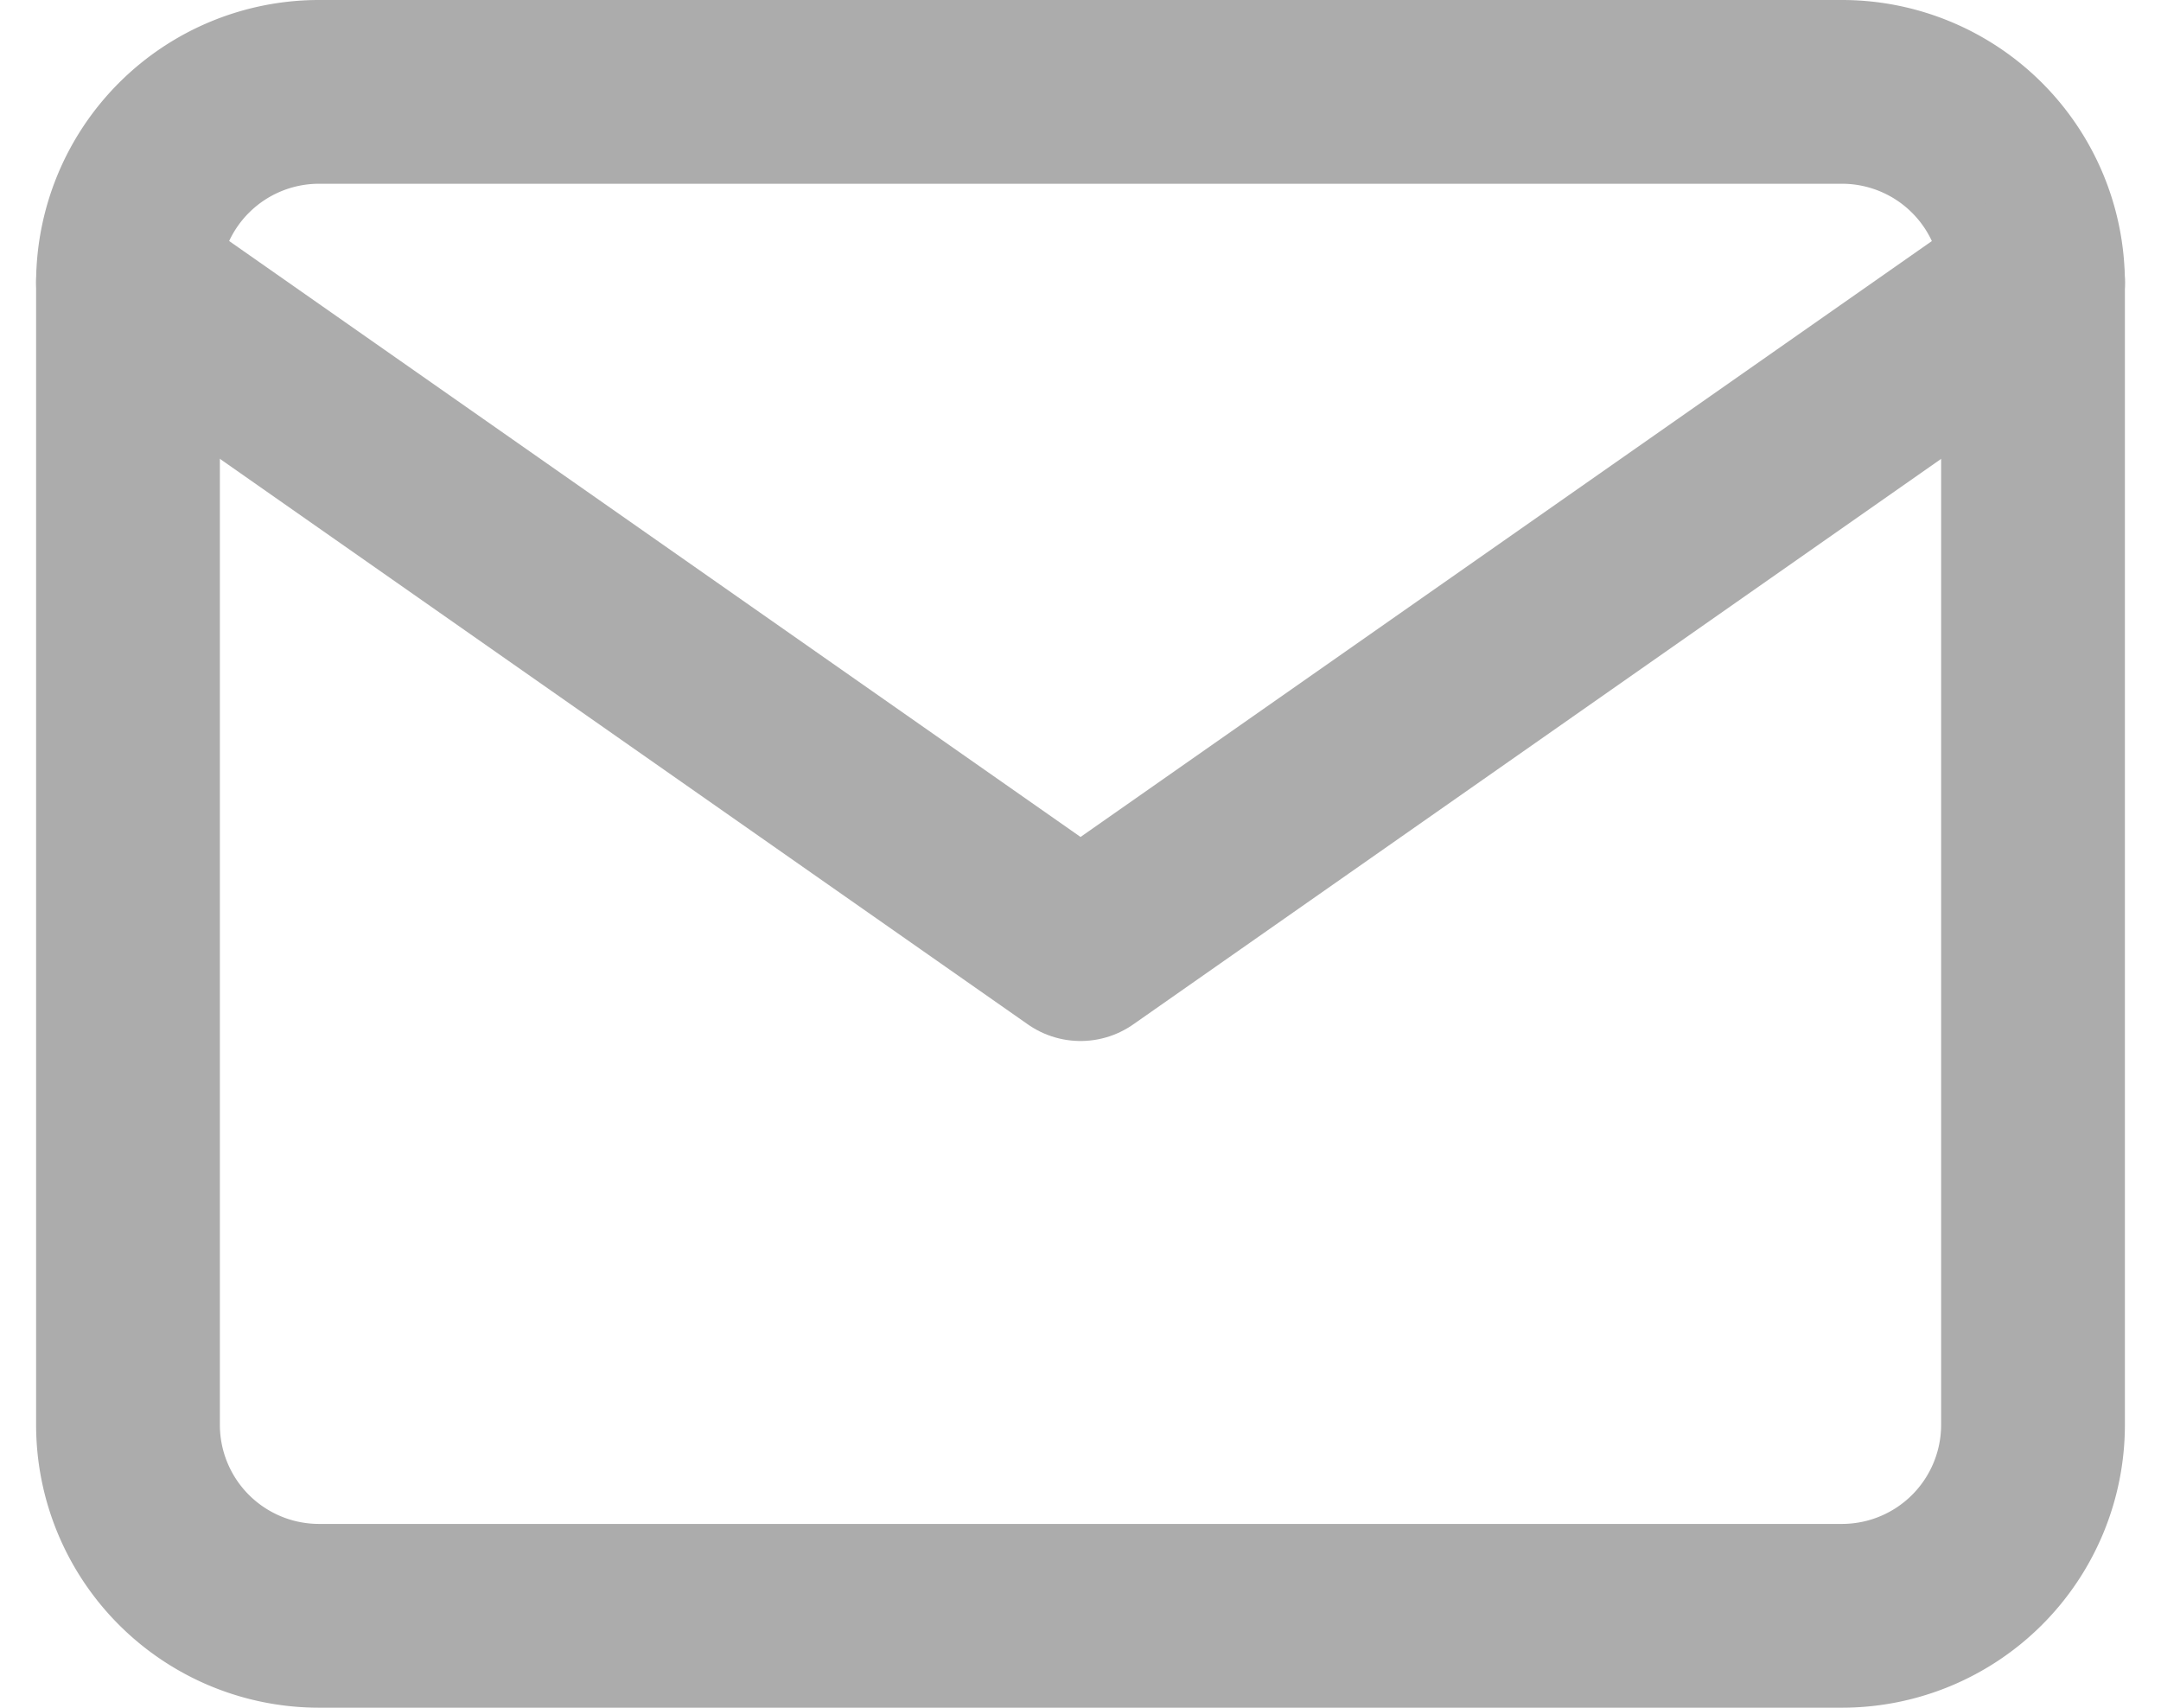 <svg xmlns="http://www.w3.org/2000/svg" width="23.519" height="18.587" viewBox="0 0 23.519 18.587">
  <g id="Icon_feather-mail" data-name="Icon feather-mail" transform="translate(-1.607 -5)">
    <path id="Path_8" data-name="Path 8" d="M5.073,6H21.66a2.079,2.079,0,0,1,2.073,2.073v12.44a2.079,2.079,0,0,1-2.073,2.073H5.073A2.079,2.079,0,0,1,3,20.514V8.073A2.079,2.079,0,0,1,5.073,6Z" fill="none" stroke="#acacac" stroke-linecap="round" stroke-linejoin="round" stroke-width="2"/>
    <path id="Path_9" data-name="Path 9" d="M23.734,9,13.367,16.257,3,9" transform="translate(0 -0.927)" fill="none" stroke="#acacac" stroke-linecap="round" stroke-linejoin="round" stroke-width="2"/>
  </g>
</svg>
